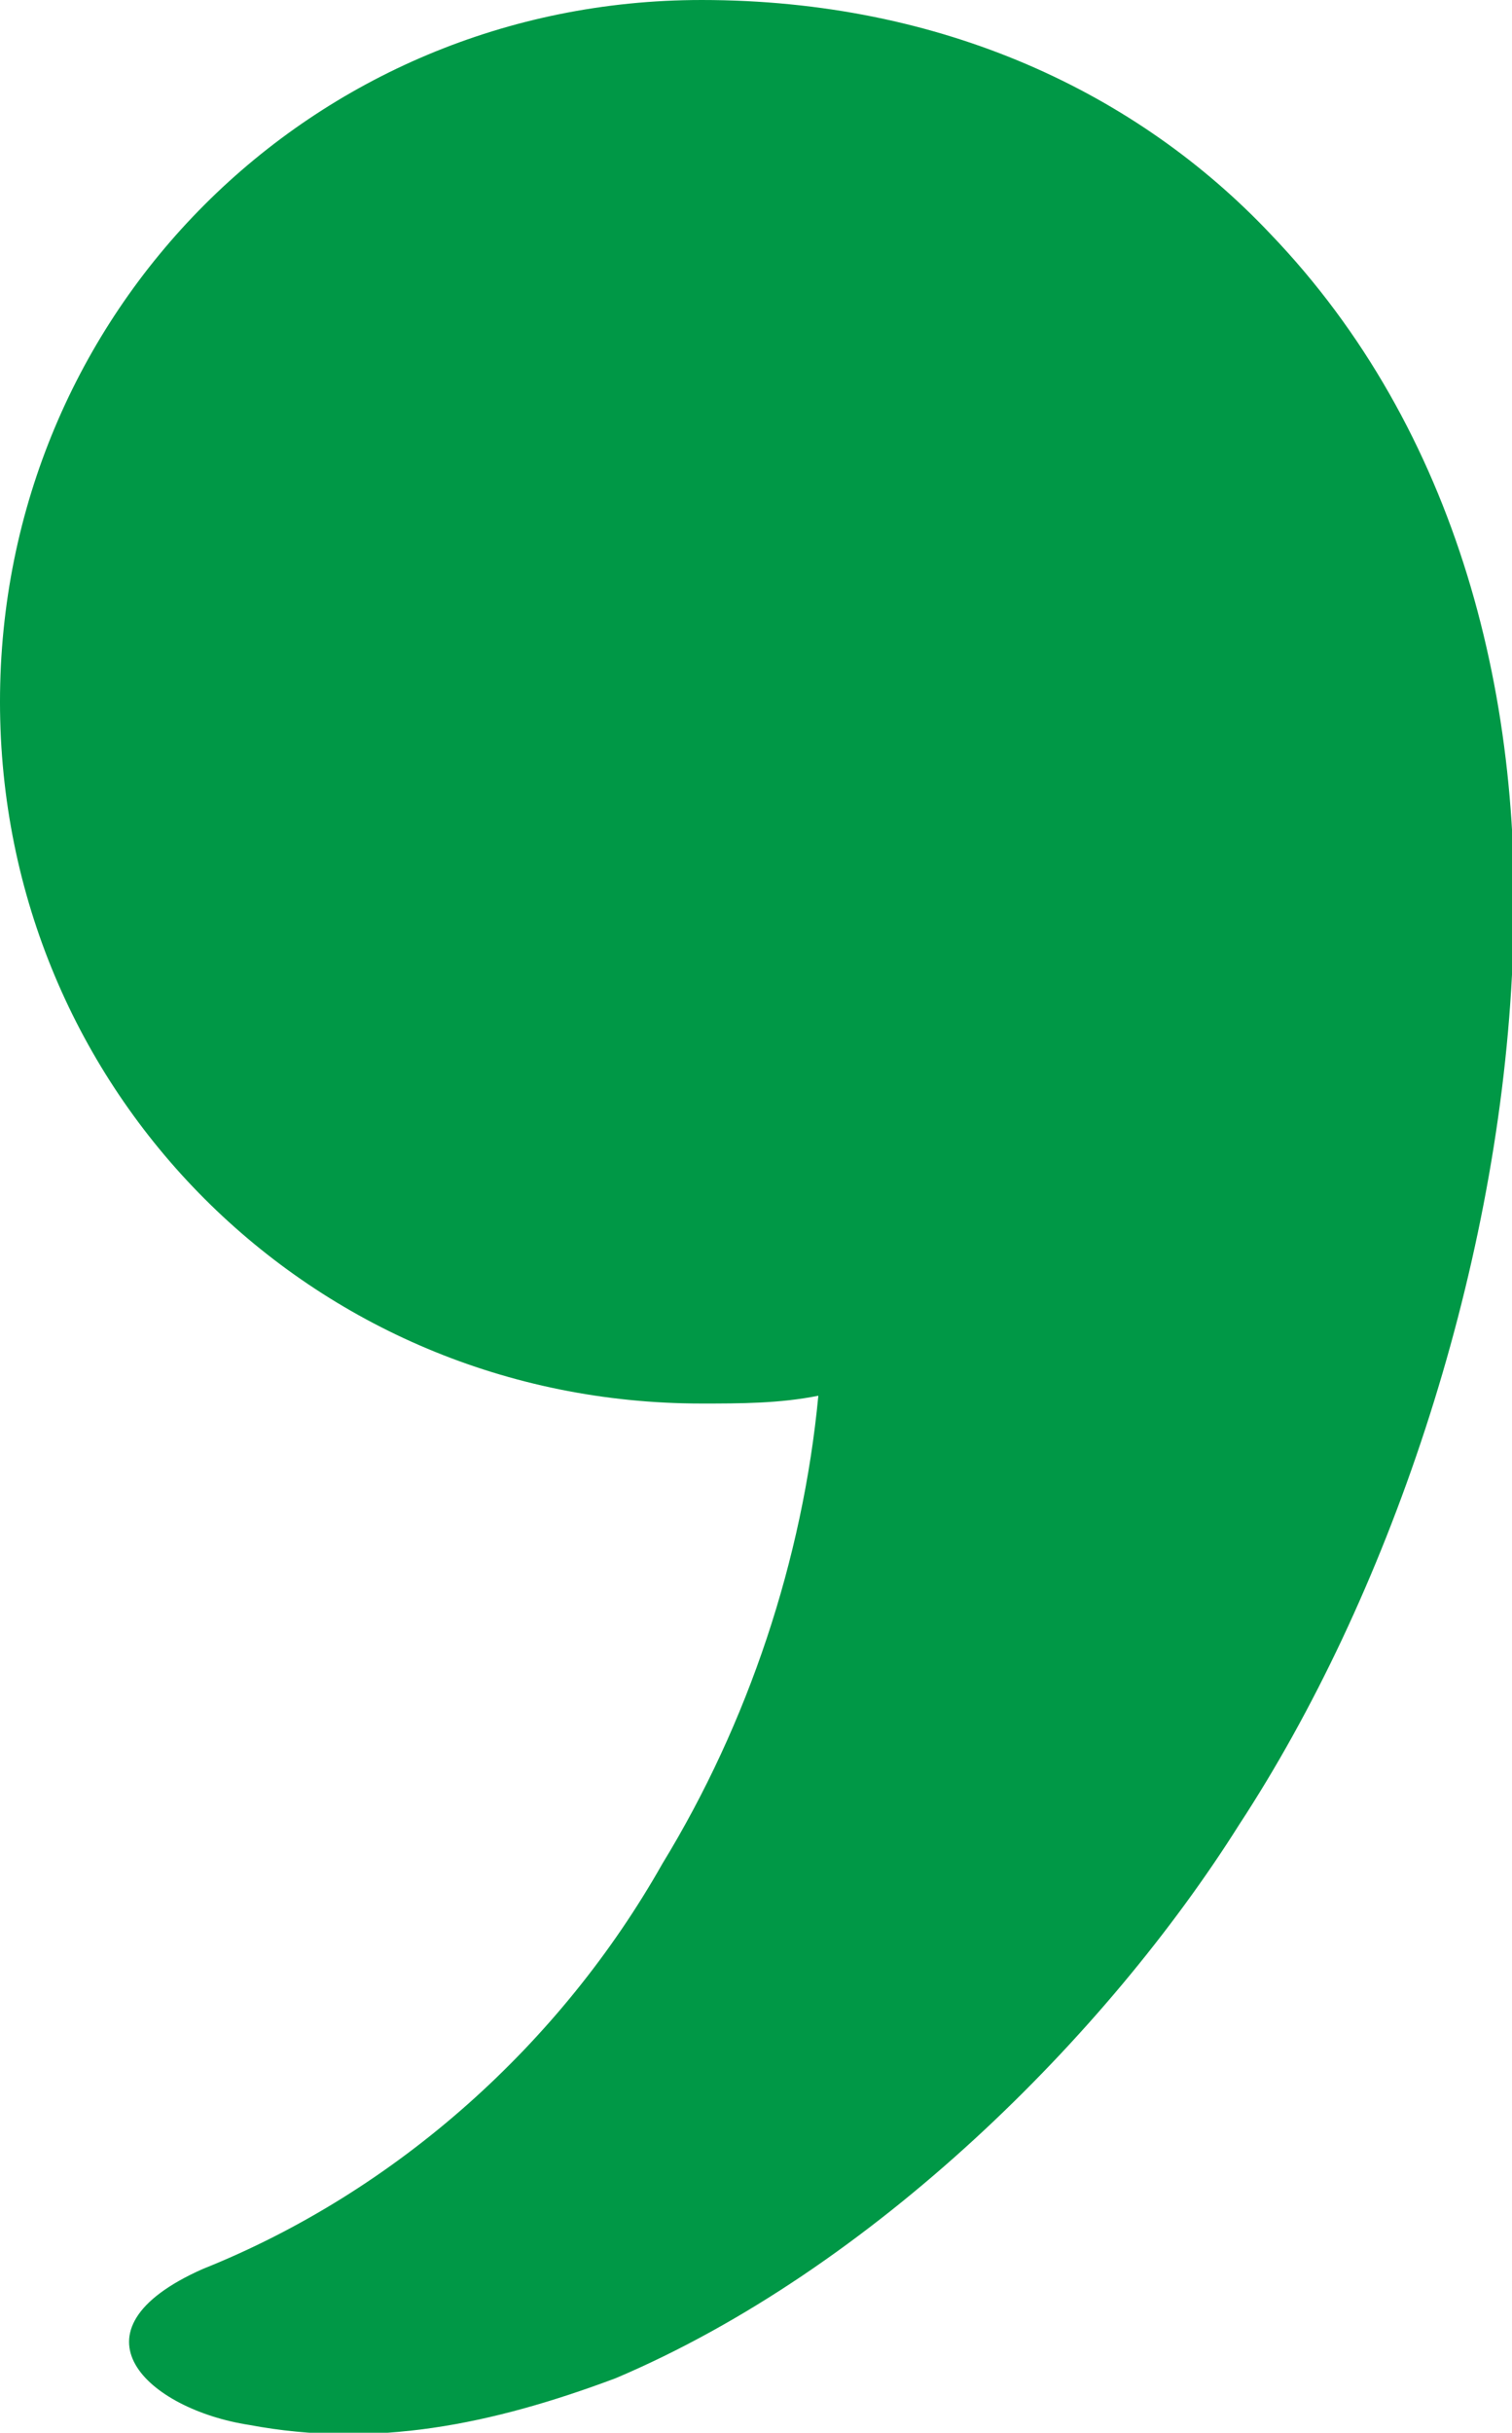 <?xml version="1.0" encoding="UTF-8"?>
<!DOCTYPE svg PUBLIC "-//W3C//DTD SVG 1.1//EN" "http://www.w3.org/Graphics/SVG/1.1/DTD/svg11.dtd">
<!-- Creator: CorelDRAW X8 -->
<svg xmlns="http://www.w3.org/2000/svg" xml:space="preserve" width="194px" height="312px" version="1.1" style="shape-rendering:geometricPrecision; text-rendering:geometricPrecision; image-rendering:optimizeQuality; fill-rule:evenodd; clip-rule:evenodd"
viewBox="0 0 194 312"
 xmlns:xlink="http://www.w3.org/1999/xlink">
 <defs>
  <style type="text/css">
   <![CDATA[
    .fil0 {fill:#009846}
   ]]>
  </style>
 </defs>
 <g id="Layer_x0020_1">
  <path class="fil0" d="M90 0c31,0 56,12 73,30 24,25 33,60 31,95 -2,39 -16,80 -35,109 -17,27 -47,57 -80,71 -16,6 -31,9 -47,6 -13,-2 -24,-12 -6,-20 25,-10 46,-29 59,-52 11,-18 18,-39 20,-60 -5,1 -10,1 -15,1 -50,0 -90,-40 -90,-90 0,-50 40,-90 90,-90z"/>
 </g>
</svg>
